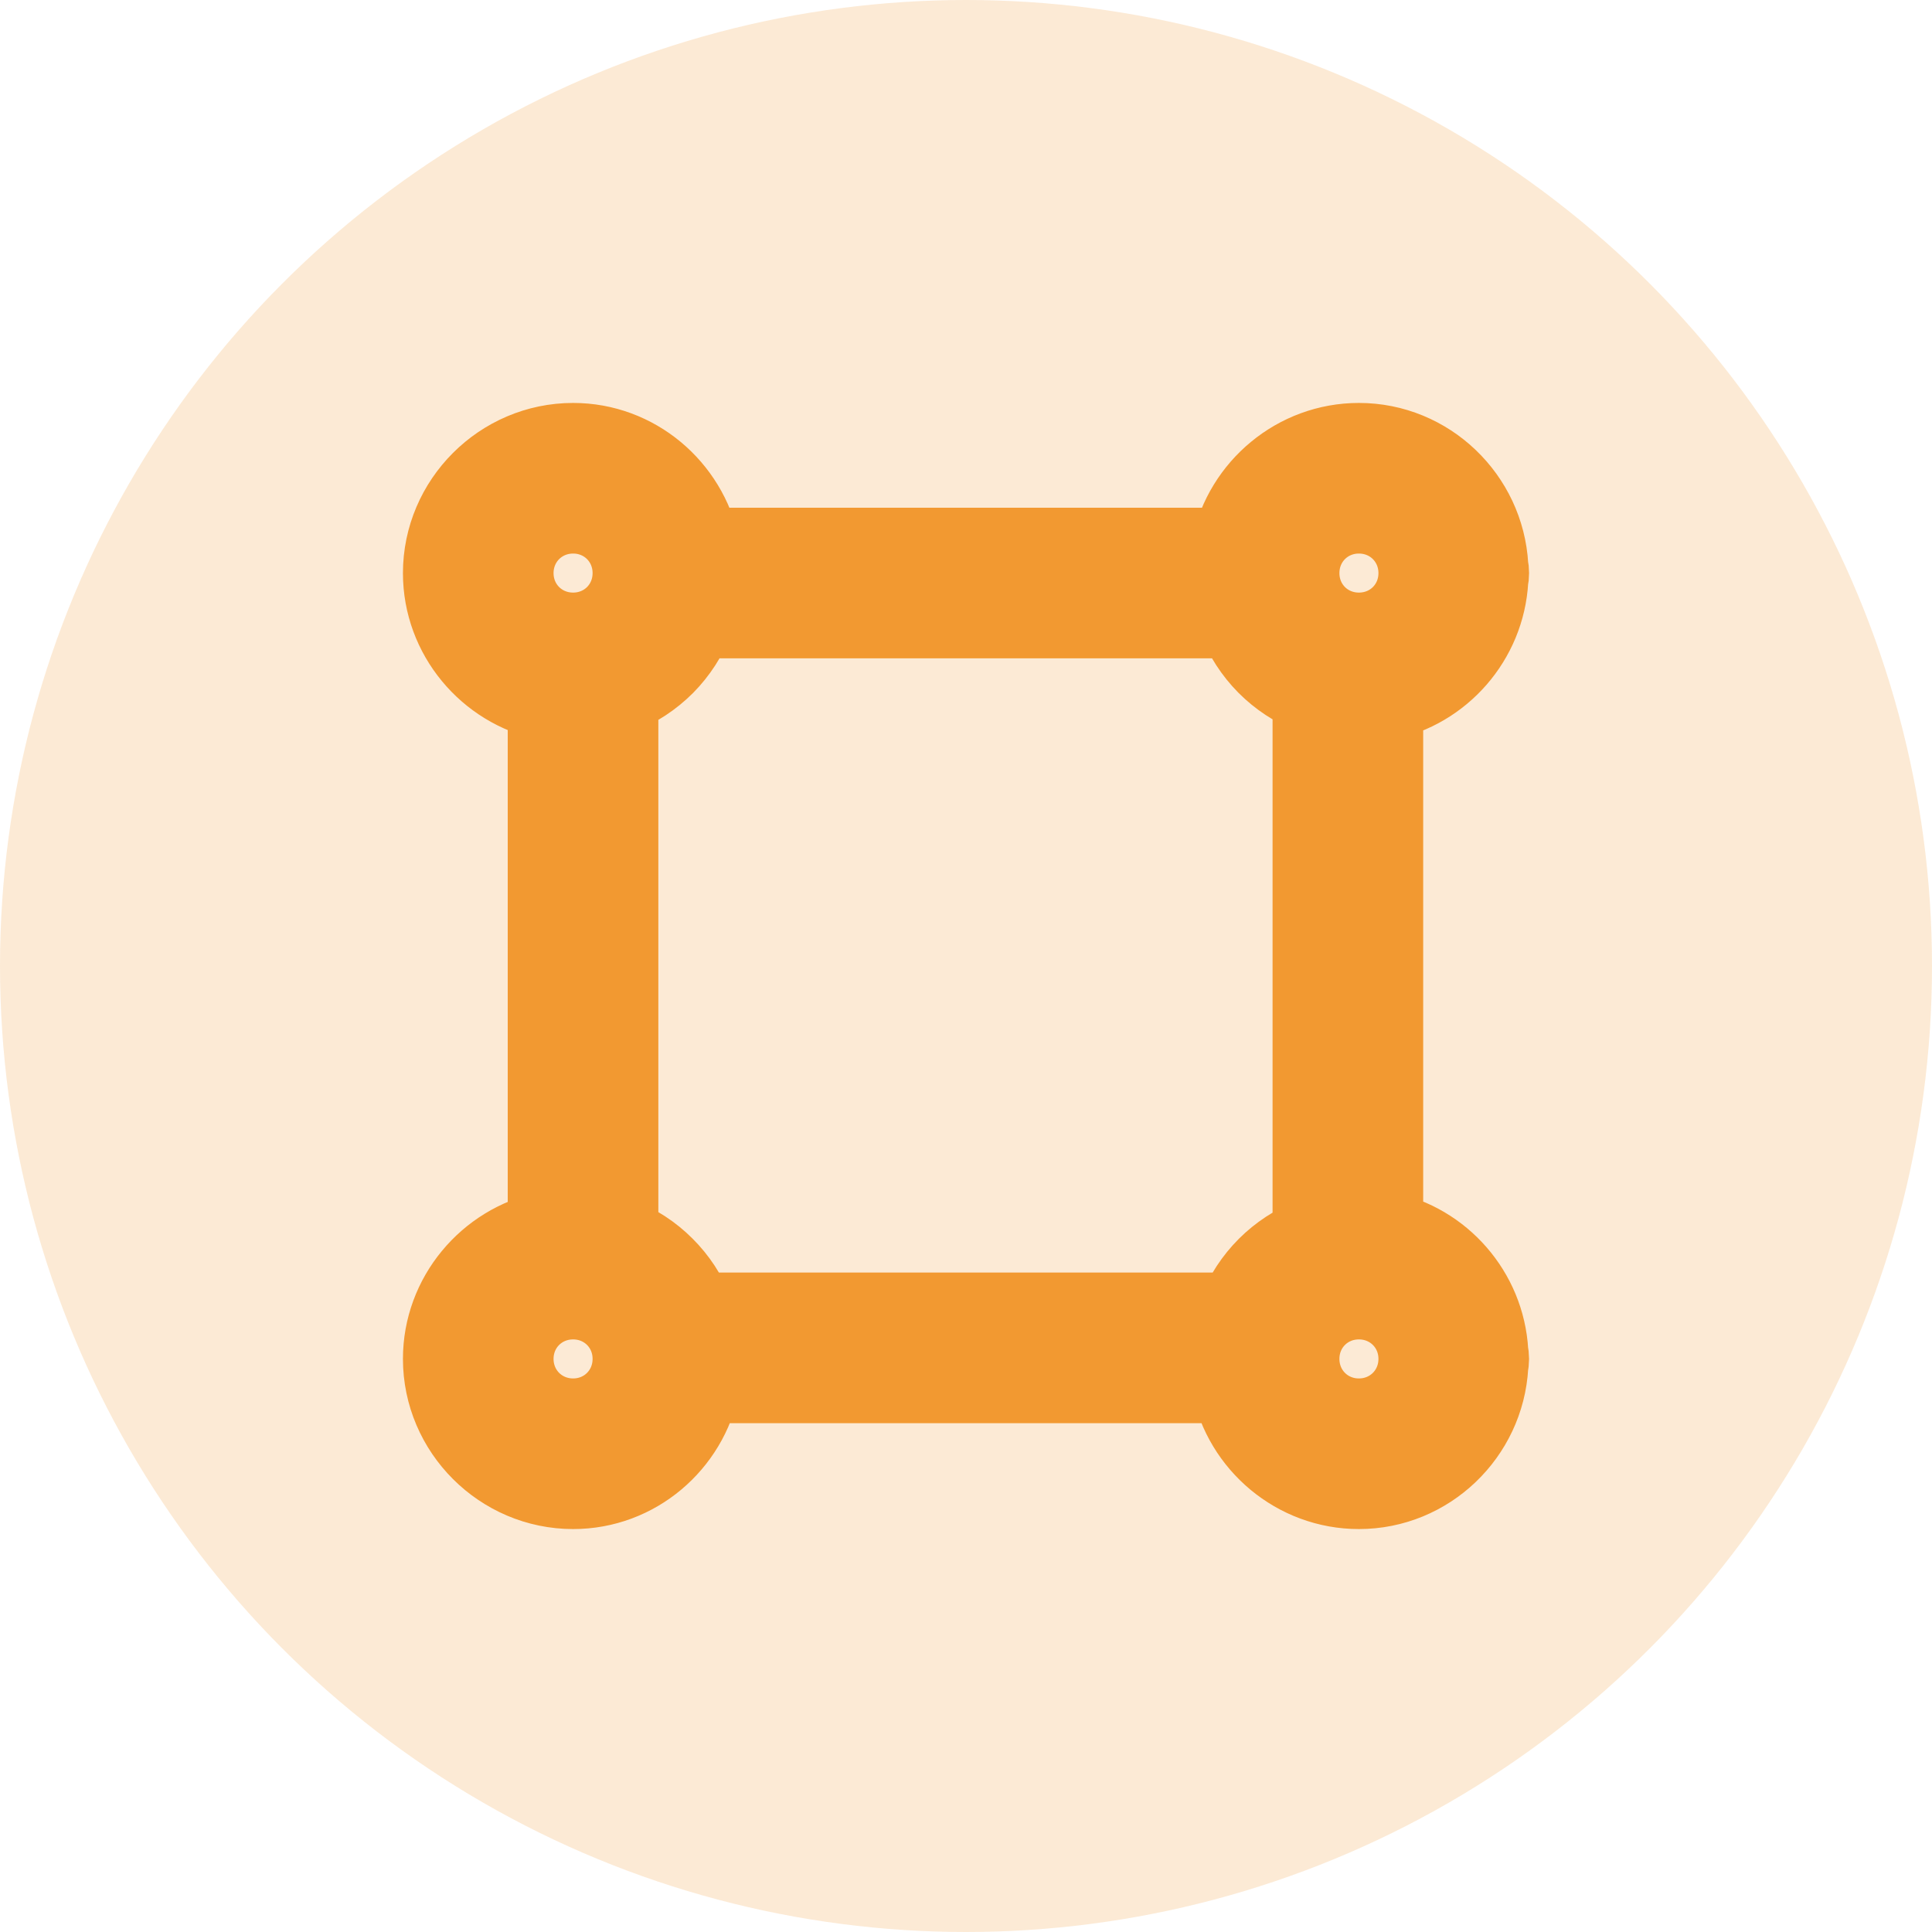 <svg width="25" height="25" viewBox="0 0 25 25" fill="none" xmlns="http://www.w3.org/2000/svg">
<circle cx="12.5" cy="12.5" r="12.5" fill="#F29931" fill-opacity="0.2"/>
<path d="M7.416 5.714C6.482 5.714 5.714 6.482 5.714 7.416C5.714 8.232 6.3 8.92 7.07 9.082V15.918C6.3 16.08 5.714 16.769 5.714 17.584C5.714 18.518 6.482 19.286 7.416 19.286C8.236 19.286 8.919 18.693 9.075 17.916H15.916C16.072 18.694 16.764 19.286 17.584 19.286C18.486 19.286 19.226 18.569 19.276 17.679C19.282 17.648 19.286 17.616 19.286 17.584C19.286 17.553 19.282 17.521 19.276 17.49C19.232 16.712 18.661 16.067 17.916 15.916V9.084C18.661 8.933 19.232 8.288 19.276 7.51C19.283 7.479 19.286 7.448 19.286 7.416C19.286 7.384 19.283 7.353 19.276 7.321C19.226 6.431 18.486 5.714 17.584 5.714C16.769 5.714 16.08 6.3 15.919 7.07H9.073C8.911 6.301 8.231 5.714 7.416 5.714ZM7.416 6.663C7.837 6.663 8.168 6.995 8.168 7.416C8.168 7.837 7.837 8.168 7.416 8.168C6.995 8.168 6.663 7.837 6.663 7.416C6.663 6.995 6.995 6.663 7.416 6.663ZM17.584 6.663C18.006 6.663 18.337 6.995 18.337 7.416C18.337 7.837 18.006 8.168 17.584 8.168C17.163 8.168 16.832 7.837 16.832 7.416C16.832 6.995 17.163 6.663 17.584 6.663ZM8.998 8.019H15.996C16.082 8.241 16.212 8.442 16.379 8.611C16.546 8.779 16.747 8.911 16.967 8.999V16.001C16.749 16.088 16.55 16.218 16.384 16.384C16.218 16.55 16.088 16.749 16.001 16.967H8.992C8.906 16.747 8.775 16.547 8.607 16.38C8.44 16.213 8.24 16.082 8.019 15.996V9.004C8.242 8.917 8.444 8.784 8.613 8.615C8.781 8.445 8.912 8.242 8.998 8.019H8.998ZM7.416 16.832C7.837 16.832 8.168 17.163 8.168 17.584C8.168 18.005 7.837 18.337 7.416 18.337C6.995 18.337 6.663 18.005 6.663 17.584C6.663 17.163 6.995 16.832 7.416 16.832ZM17.584 16.832C18.005 16.832 18.337 17.163 18.337 17.584C18.337 18.005 18.005 18.337 17.584 18.337C17.163 18.337 16.832 18.005 16.832 17.584C16.832 17.163 17.163 16.832 17.584 16.832Z" fill="#F29931" stroke="#F29931"/>
</svg>
